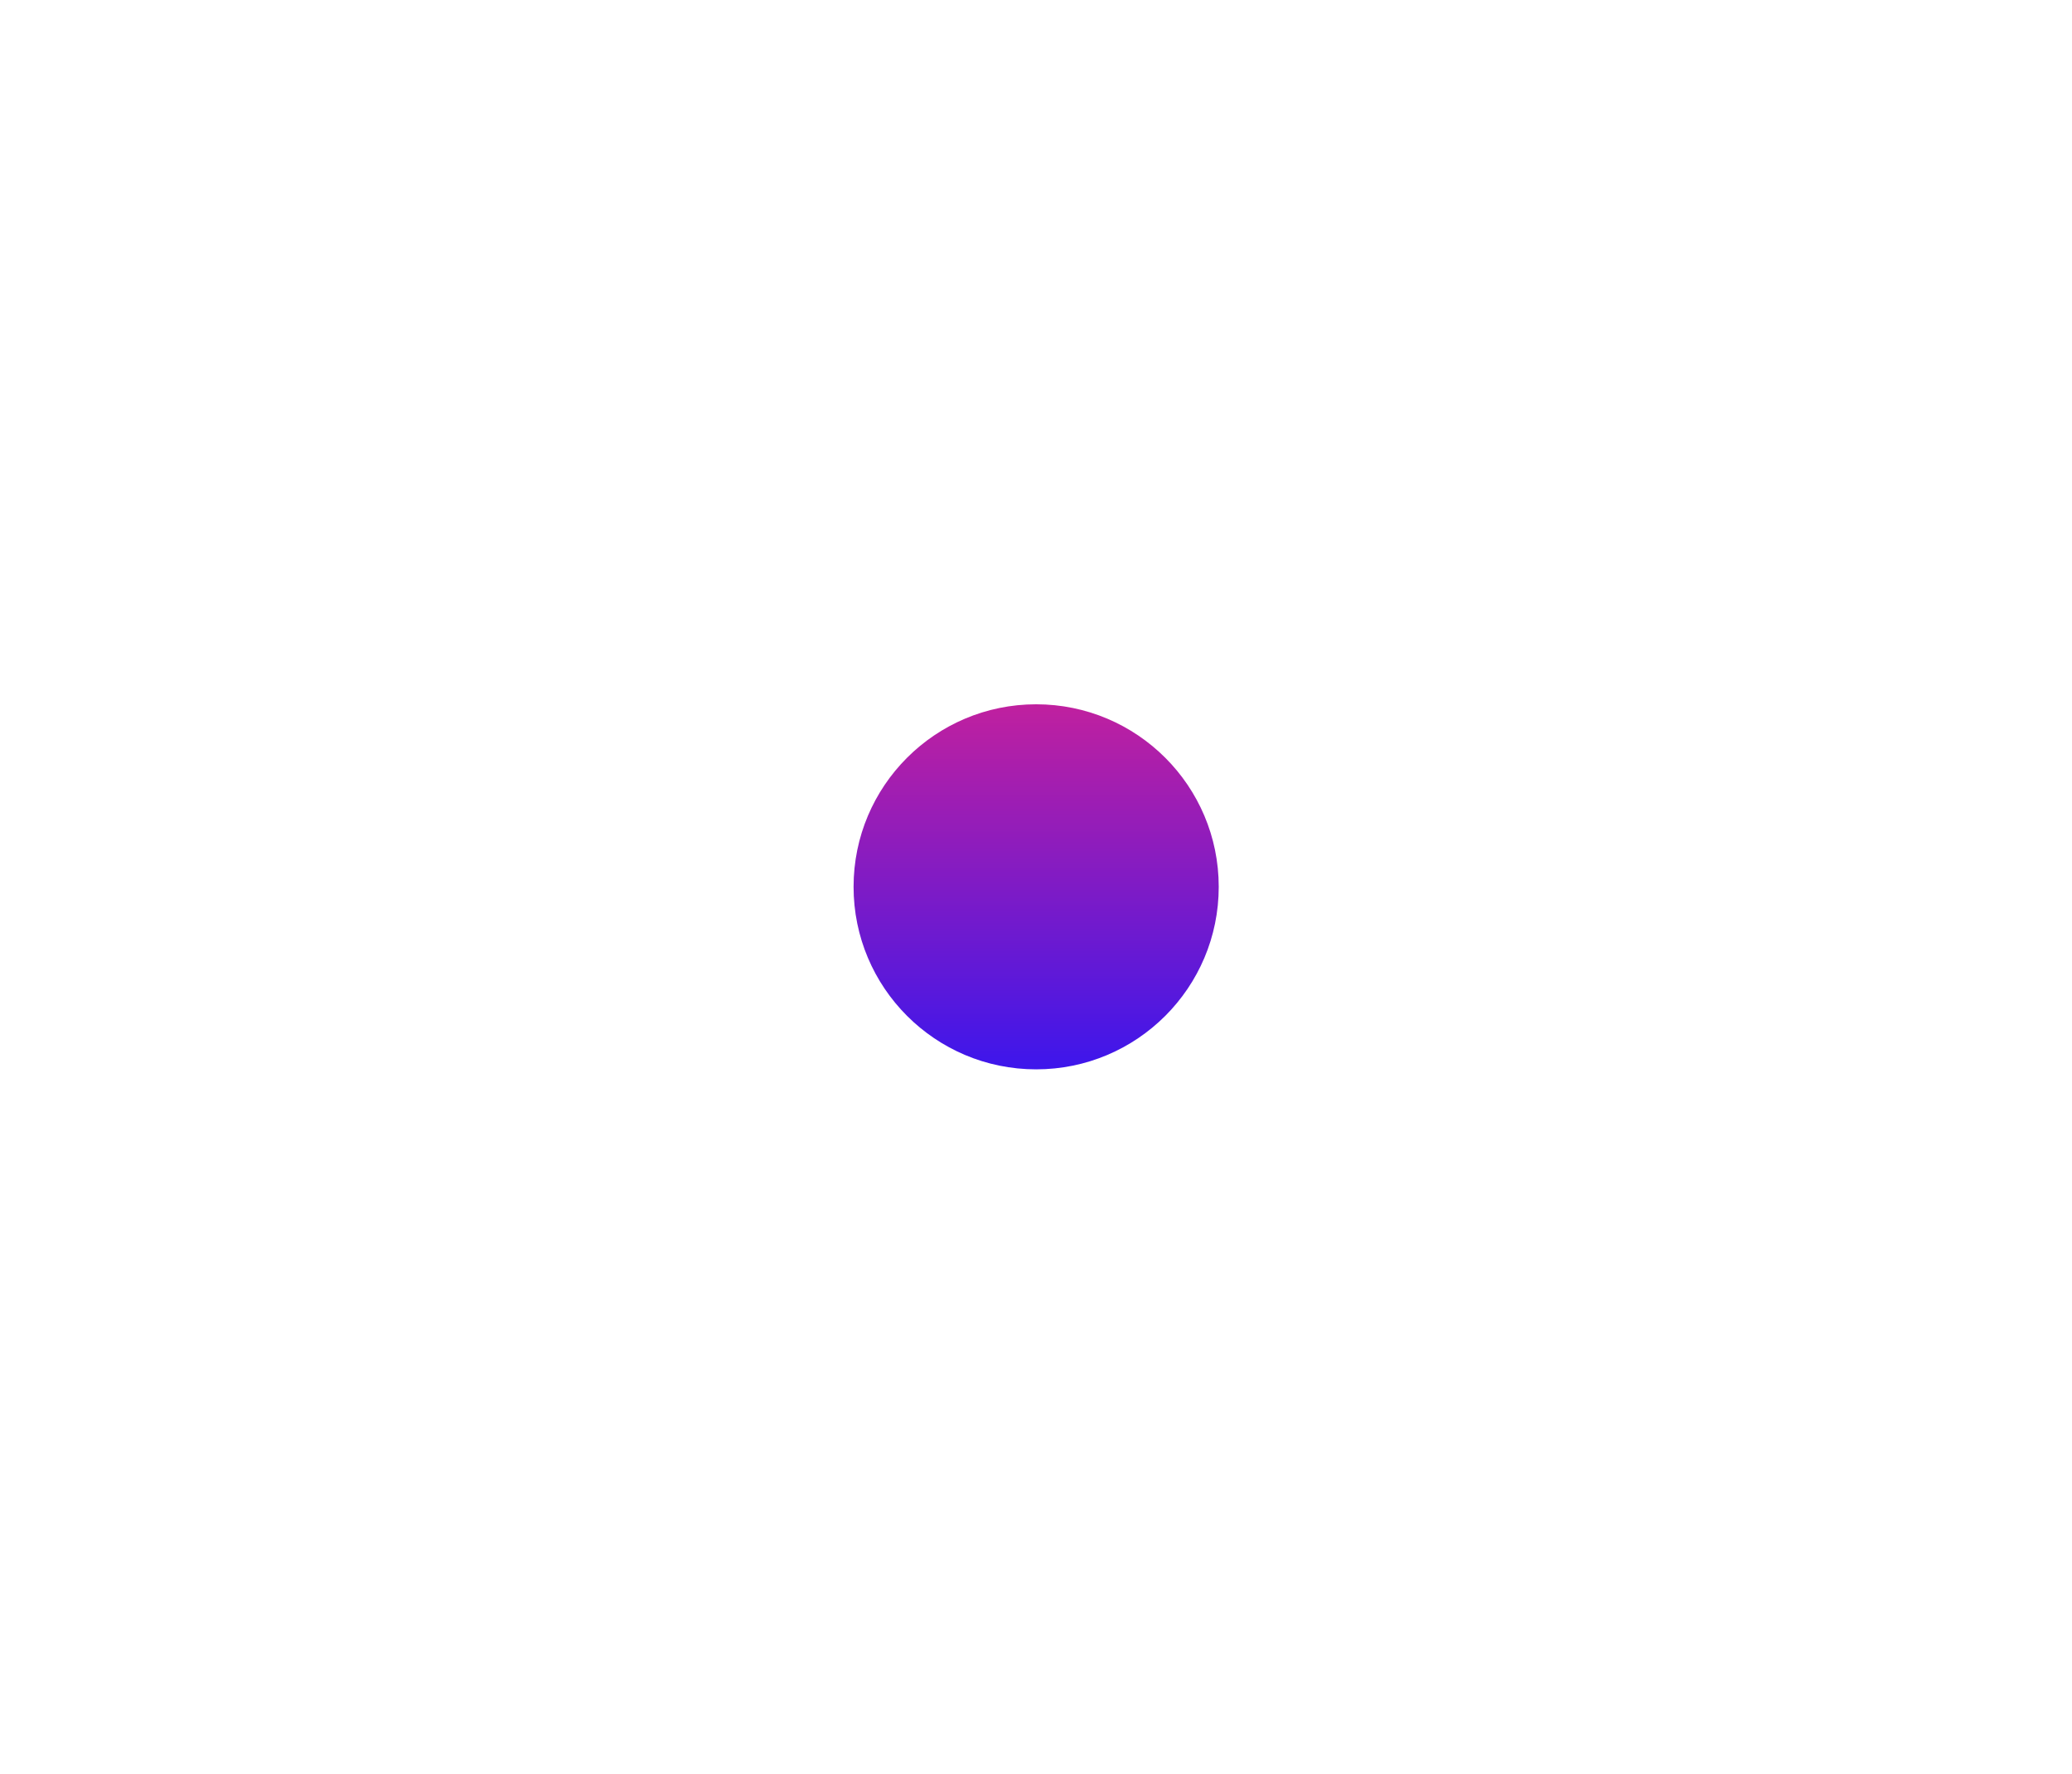 <svg width="5503" height="4712" viewBox="0 0 5503 4712" fill="none" xmlns="http://www.w3.org/2000/svg">
<g filter="url(#filter0_f_184_513)">
<circle cx="2751.9" cy="2355.9" r="484.901" fill="url(#paint0_linear_184_513)"/>
</g>
<defs>
<filter id="filter0_f_184_513" x="-157.506" y="-553.506" width="5818.81" height="5818.81" filterUnits="userSpaceOnUse" color-interpolation-filters="sRGB">
<feFlood flood-opacity="0" result="BackgroundImageFix"/>
<feBlend mode="normal" in="SourceGraphic" in2="BackgroundImageFix" result="shape"/>
<feGaussianBlur stdDeviation="1212.25" result="effect1_foregroundBlur_184_513"/>
</filter>
<linearGradient id="paint0_linear_184_513" x1="2751.9" y1="1871" x2="2751.9" y2="2840.8" gradientUnits="userSpaceOnUse">
<stop stop-color="#C0209F"/>
<stop offset="1" stop-color="#3D16EC"/>
</linearGradient>
</defs>
</svg>
